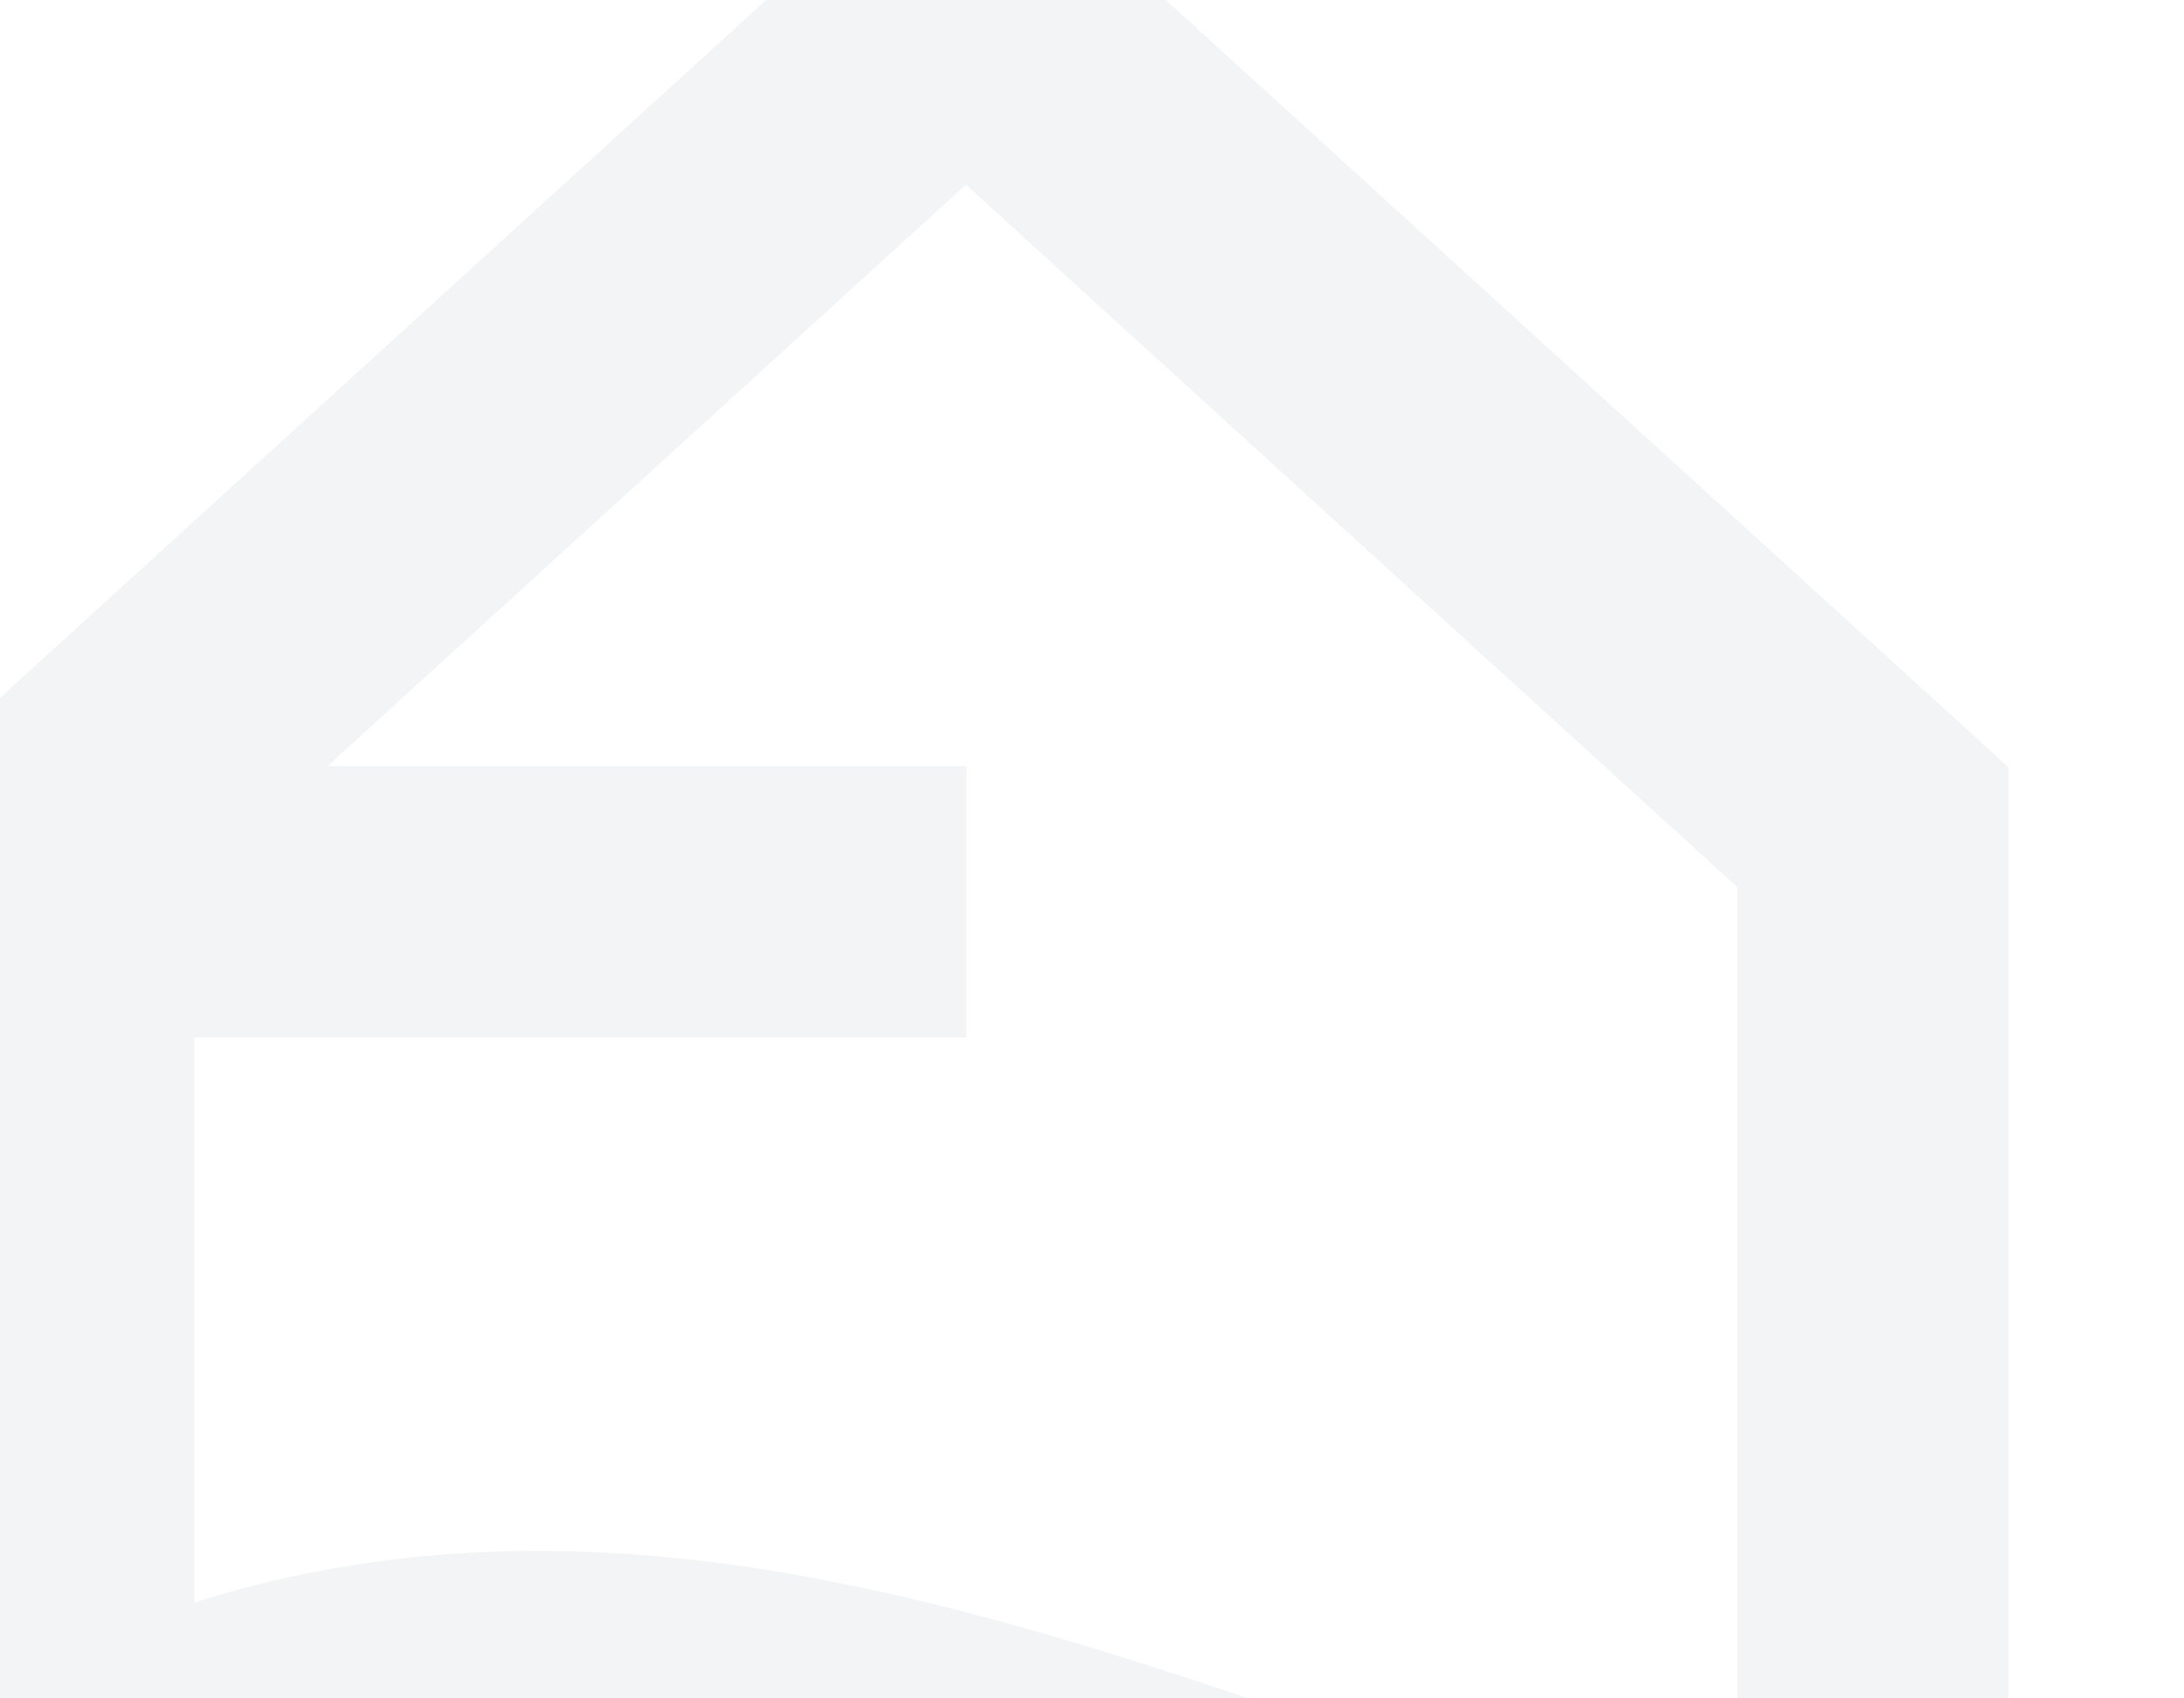 <svg width="900" height="700" viewBox="0 0 900 700" fill="none" xmlns="http://www.w3.org/2000/svg">
<path opacity="0.05" d="M827.695 802.356V316.232L398.051 -75L-31.434 316.232V707.464C-215.066 811.302 -224 980 -224 980C-224 980 -139.922 857.95 334.394 920.093C1004.47 1007.96 1097 834.466 1097 834.466C1001.59 837.342 912.411 823.603 827.695 802.356ZM80.245 427.579H398.21V315.753H134.967L398.051 76.125L715.856 365.595V769.767C496.009 698.518 302.485 600.909 99.709 654.746C93.008 656.503 86.467 658.58 80.085 660.497V427.419L80.245 427.579Z" fill="#0C1C2B"/>
</svg>
